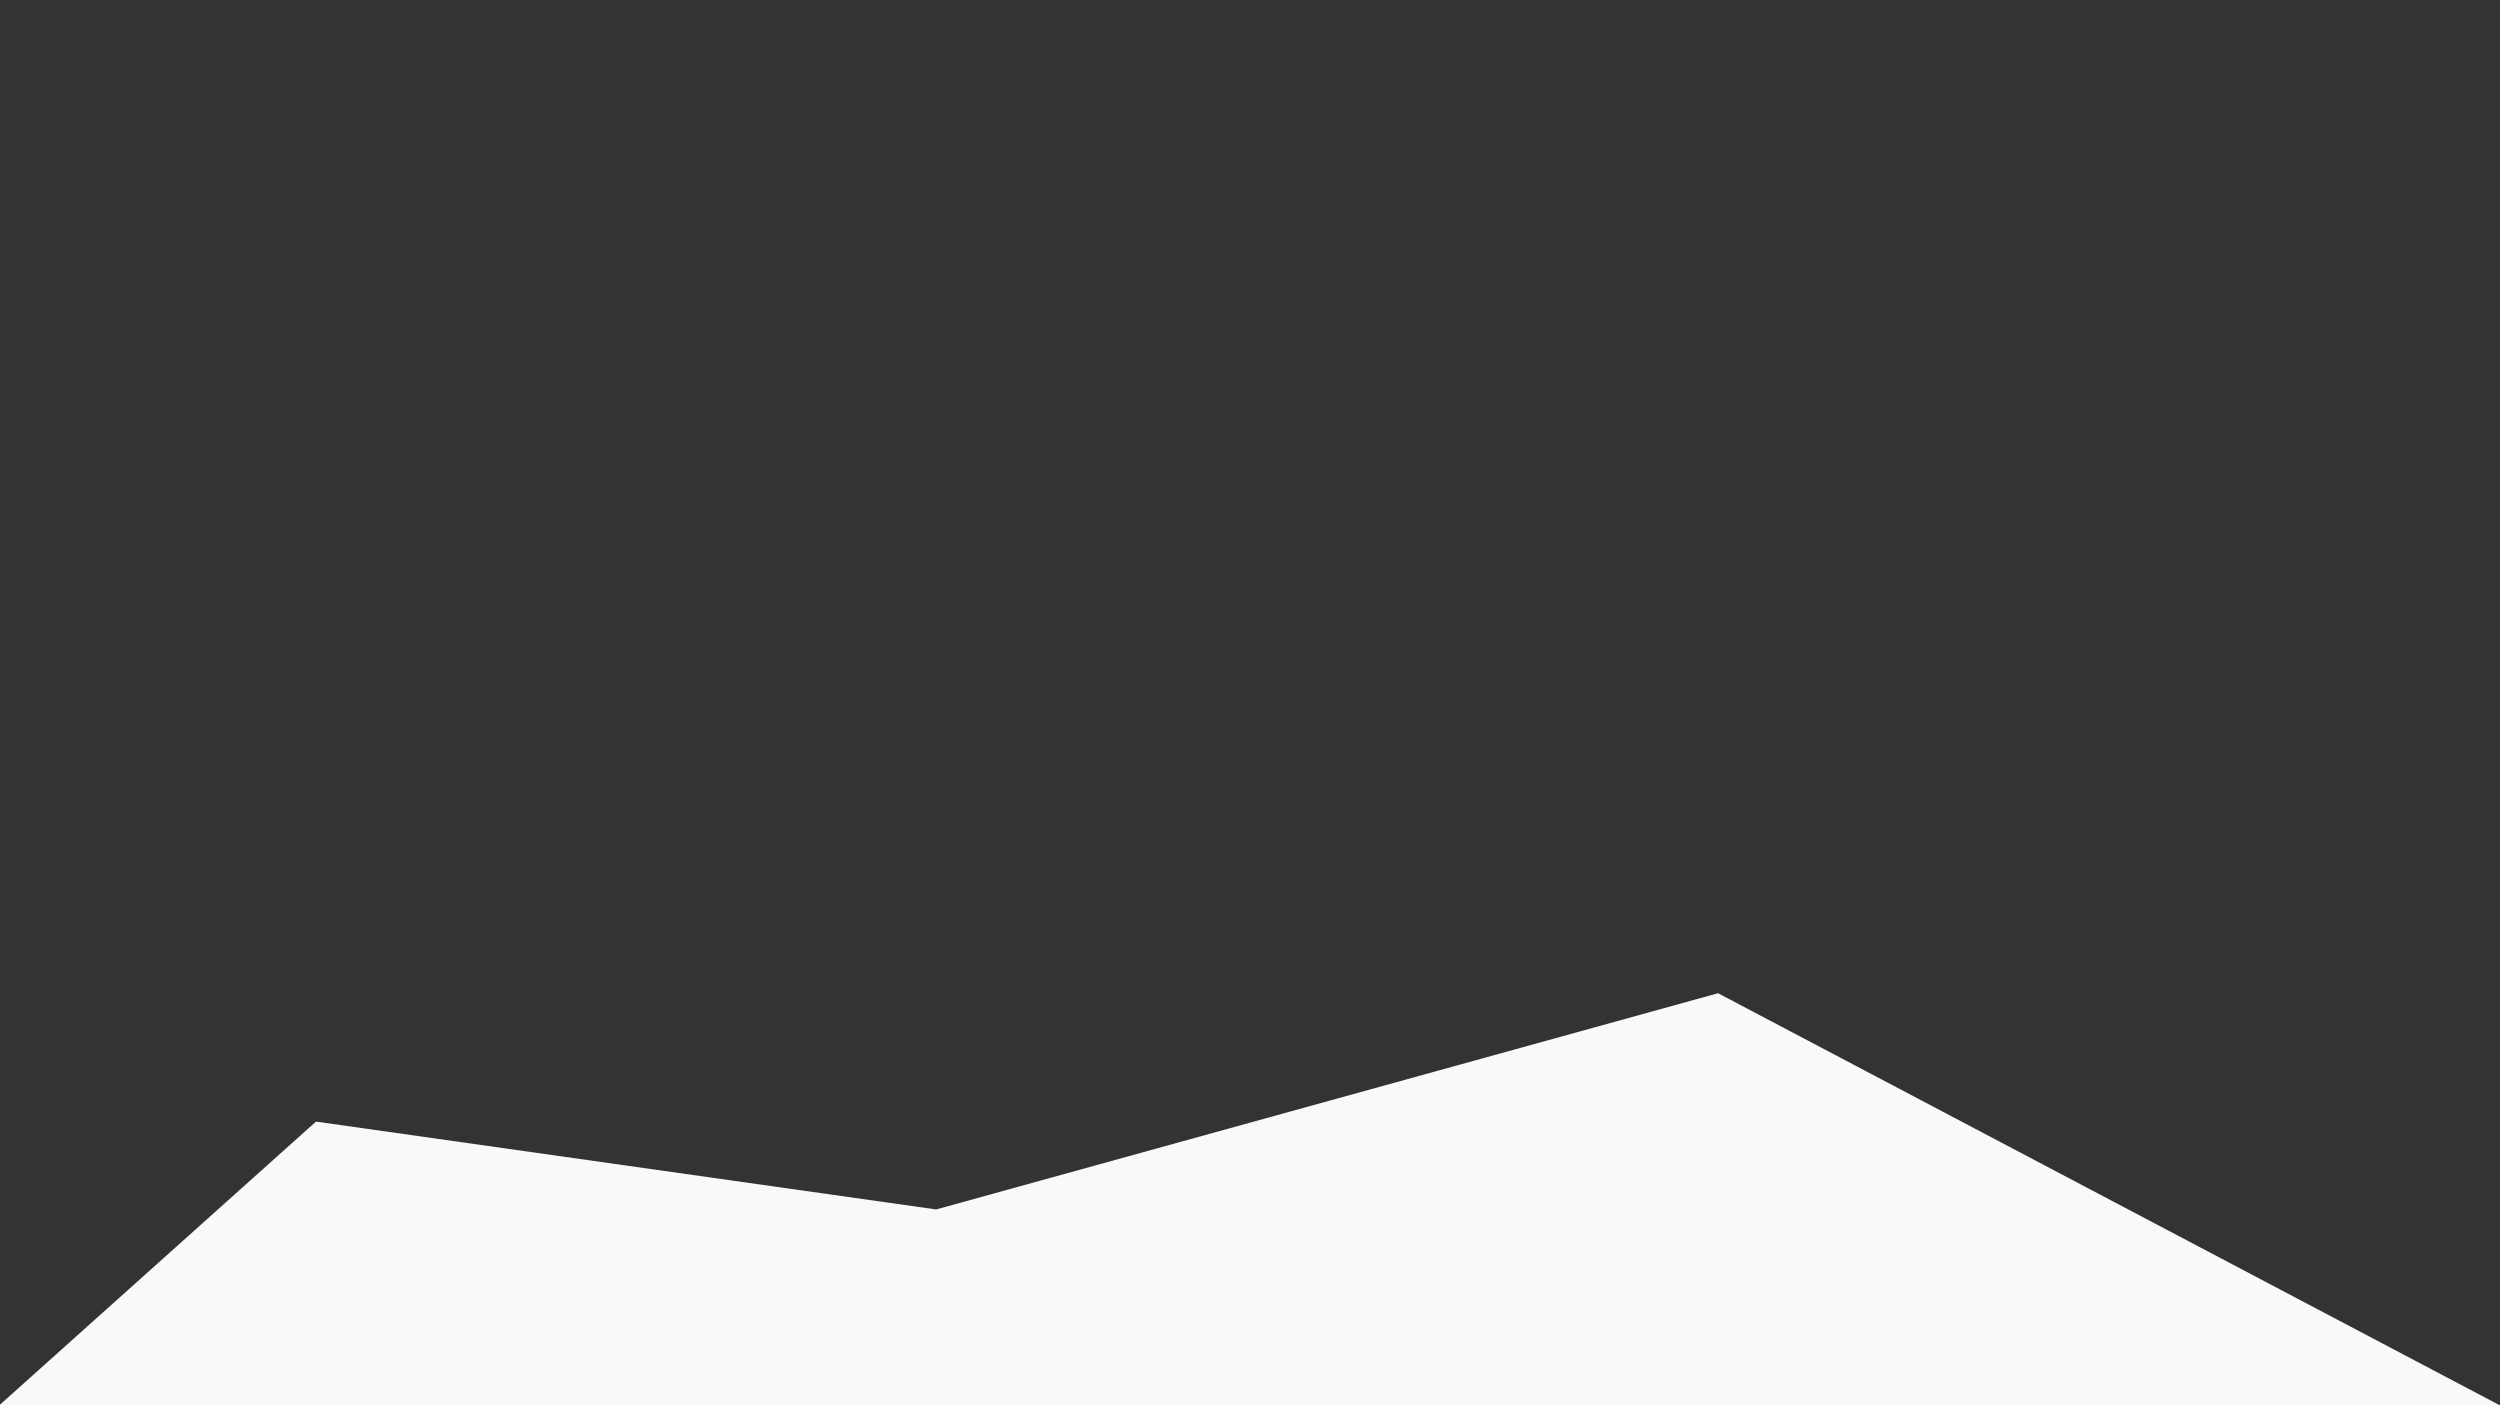 <?xml version="1.0" encoding="UTF-8" standalone="no"?>
<!-- Created with Inkscape (http://www.inkscape.org/) -->

<svg
   width="370"
   height="208"
   viewBox="0 0 97.896 55.033"
   version="1.1"
   id="svg1"
   inkscape:export-filename="classrooms_jagged_overlay.svg"
   inkscape:export-xdpi="96"
   inkscape:export-ydpi="96"
   xmlns:inkscape="http://www.inkscape.org/namespaces/inkscape"
   xmlns:sodipodi="http://sodipodi.sourceforge.net/DTD/sodipodi-0.dtd"
   xmlns="http://www.w3.org/2000/svg"
   xmlns:svg="http://www.w3.org/2000/svg">
  <rect x="0" y="0" width="97.896" height="55.033" fill="#333333" stroke="none"/>
  <sodipodi:namedview
     id="namedview1"
     pagecolor="#505050"
     bordercolor="#ffffff"
     borderopacity="1"
     inkscape:showpageshadow="0"
     inkscape:pageopacity="0"
     inkscape:pagecheckerboard="1"
     inkscape:deskcolor="#505050"
     inkscape:document-units="mm" />
  <defs
     id="defs1">
    <clipPath
       clipPathUnits="userSpaceOnUse"
       id="clipPath2">
      <rect
         style="fill:#000080;stroke-width:0.265"
         id="rect3"
         width="97.896"
         height="55.033"
         x="0"
         y="2.5431314e-07"
         transform="rotate(9.567)" />
    </clipPath>
  </defs>
  <g
     inkscape:label="Layer 1"
     inkscape:groupmode="layer"
     id="layer1">
    <rect
       style="display:none;fill:#ffffff;stroke-width:0.369"
       id="rect1"
       width="114.196"
       height="48.272"
       x="-9.233"
       y="54.292"
       inkscape:transform-center-x="-60.087645"
       inkscape:transform-center-y="6.3178874"
       transform="matrix(0.986,-0.073,0.166,0.434,0.007,30.819)"
       clip-path="url(#clipPath2)" />
    <path
       style="fill:#f9f9f9;stroke-width:0.264"
       d="m -0.033,55.033 12.406,-11.113 24.284,3.44 30.619,-8.467 30.619,16.14 z"
       id="path4" />
  </g>
</svg>
